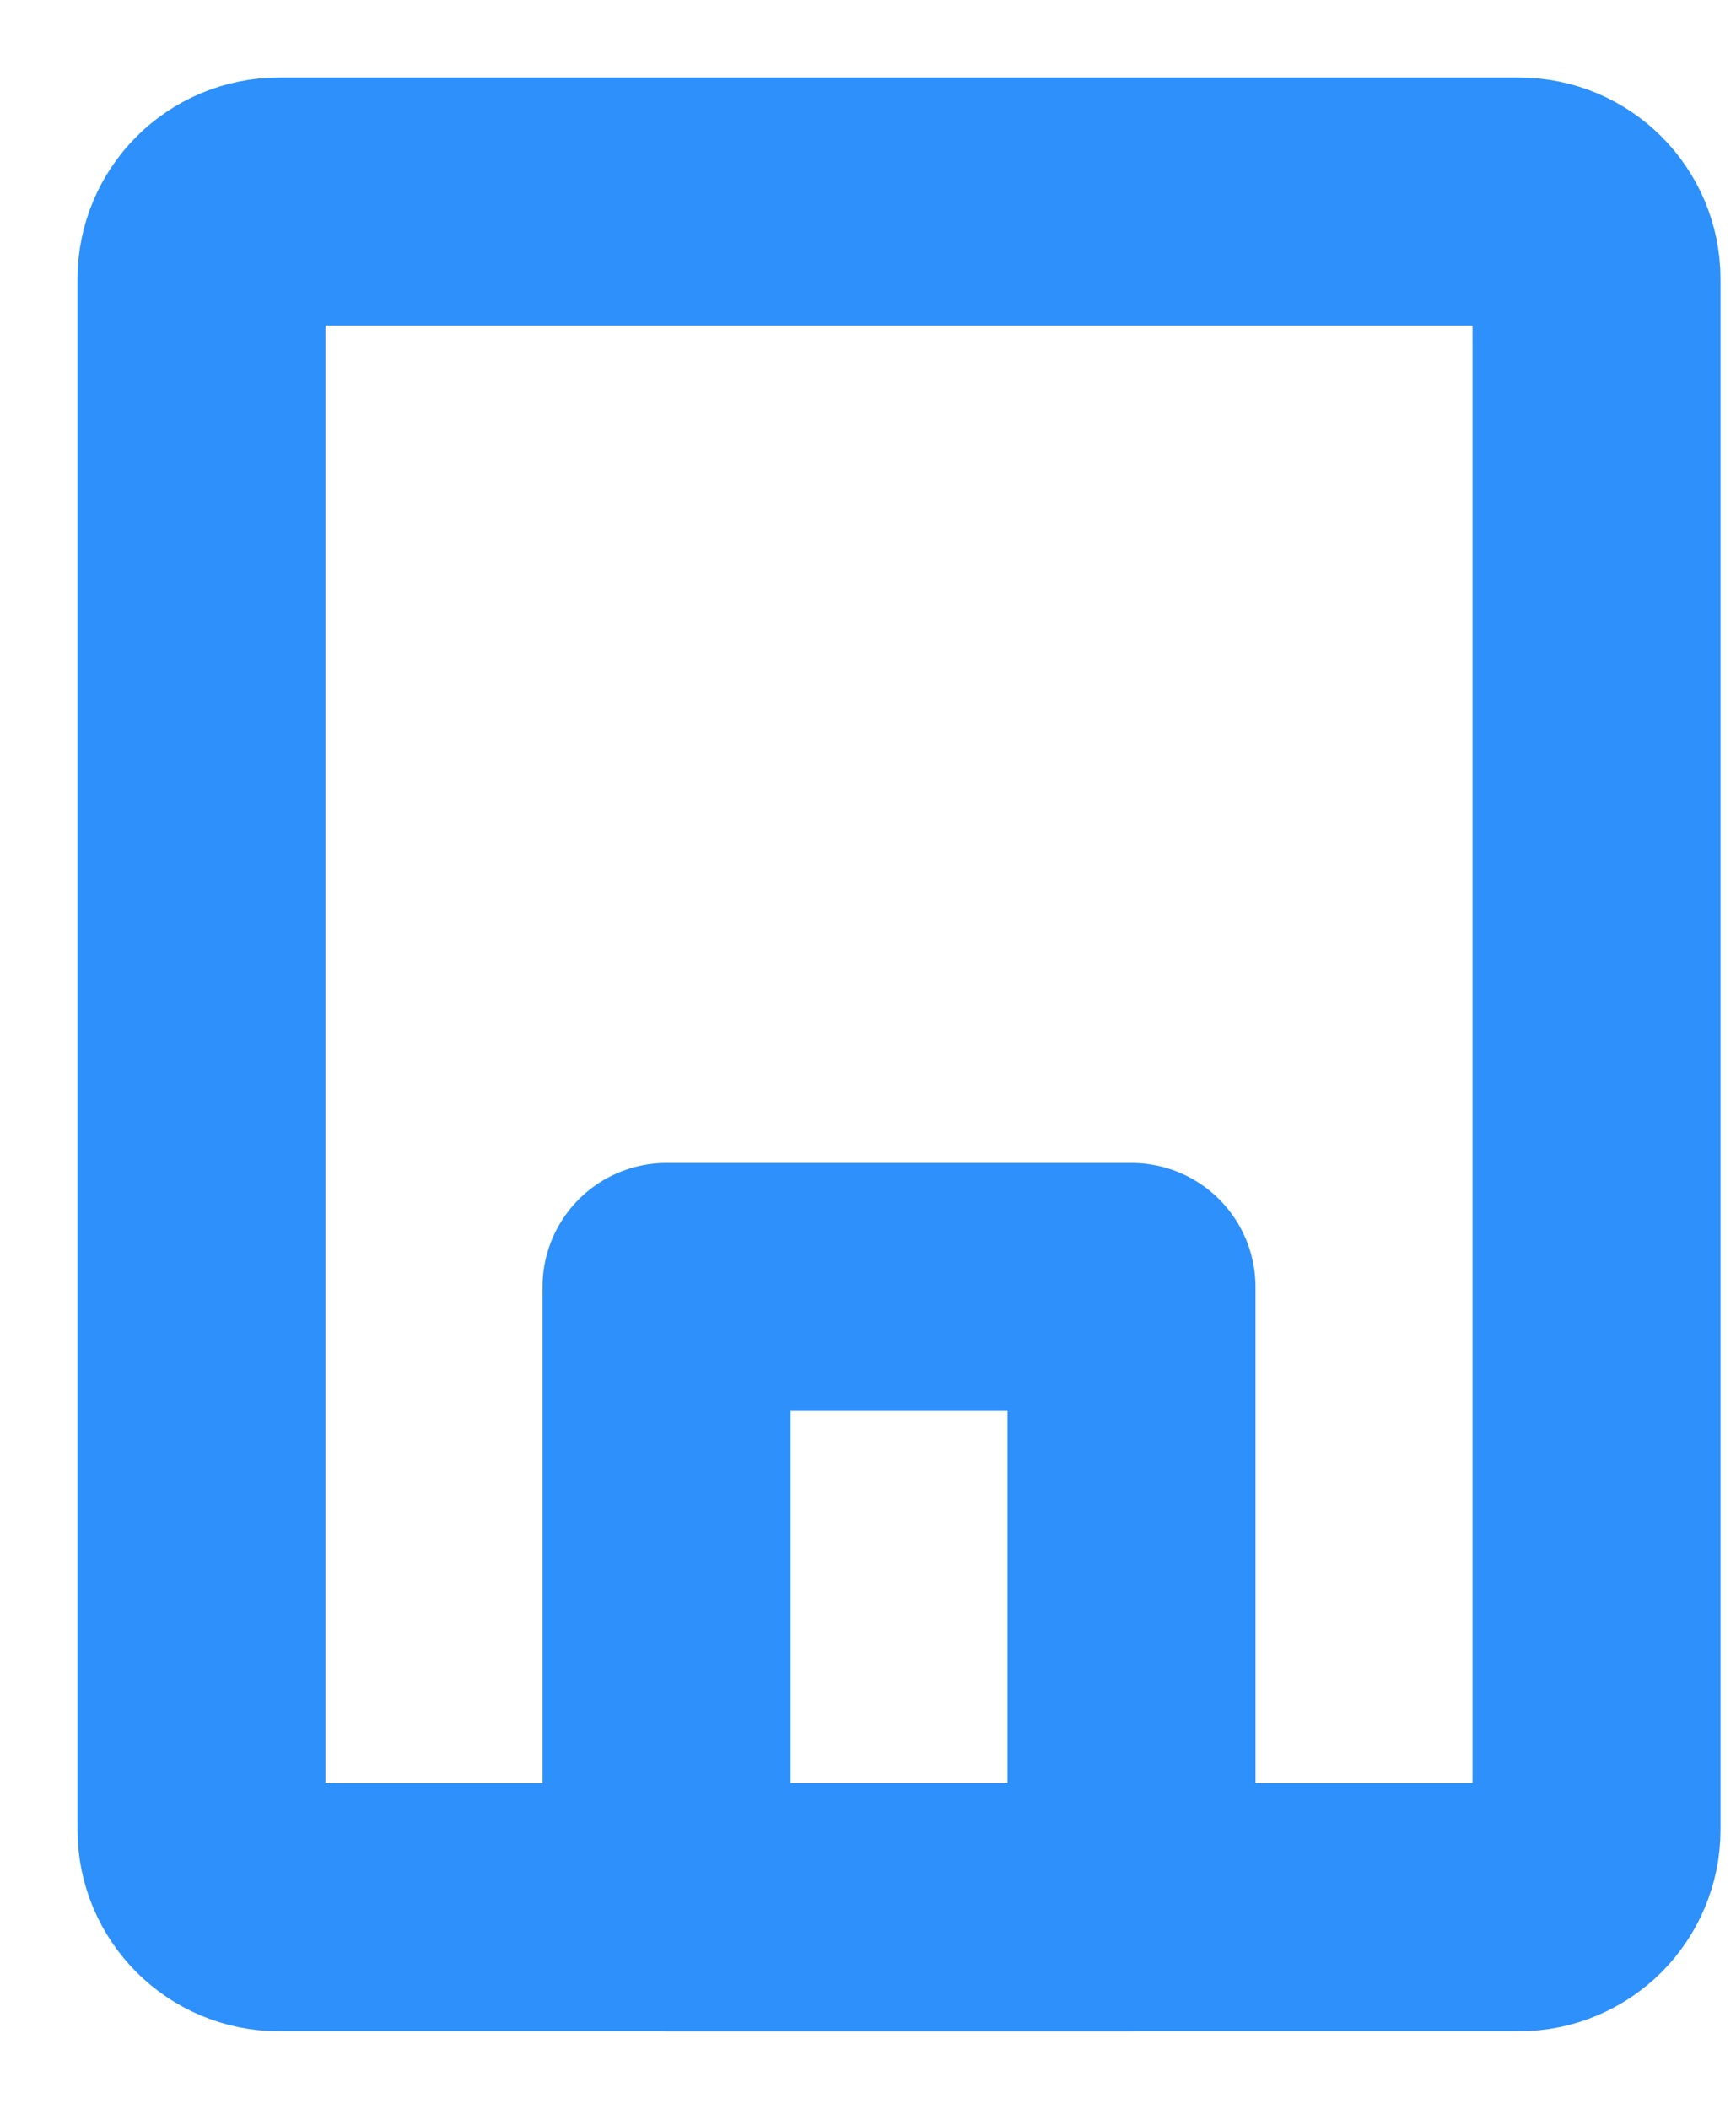 <svg width="14" height="17" viewBox="0 0 14 17" fill="none" xmlns="http://www.w3.org/2000/svg">
<path d="M12.25 1.625H2.25C1.905 1.625 1.625 1.905 1.625 2.25V14.75C1.625 15.095 1.905 15.375 2.25 15.375H12.25C12.595 15.375 12.875 15.095 12.875 14.75V2.25C12.875 1.905 12.595 1.625 12.25 1.625Z" stroke="#2E90FA" stroke-width="2"/>
<path d="M9.125 10.375H5.375V15.375H9.125V10.375Z" stroke="#2E90FA" stroke-width="2" stroke-linecap="round" stroke-linejoin="round"/>
</svg>
